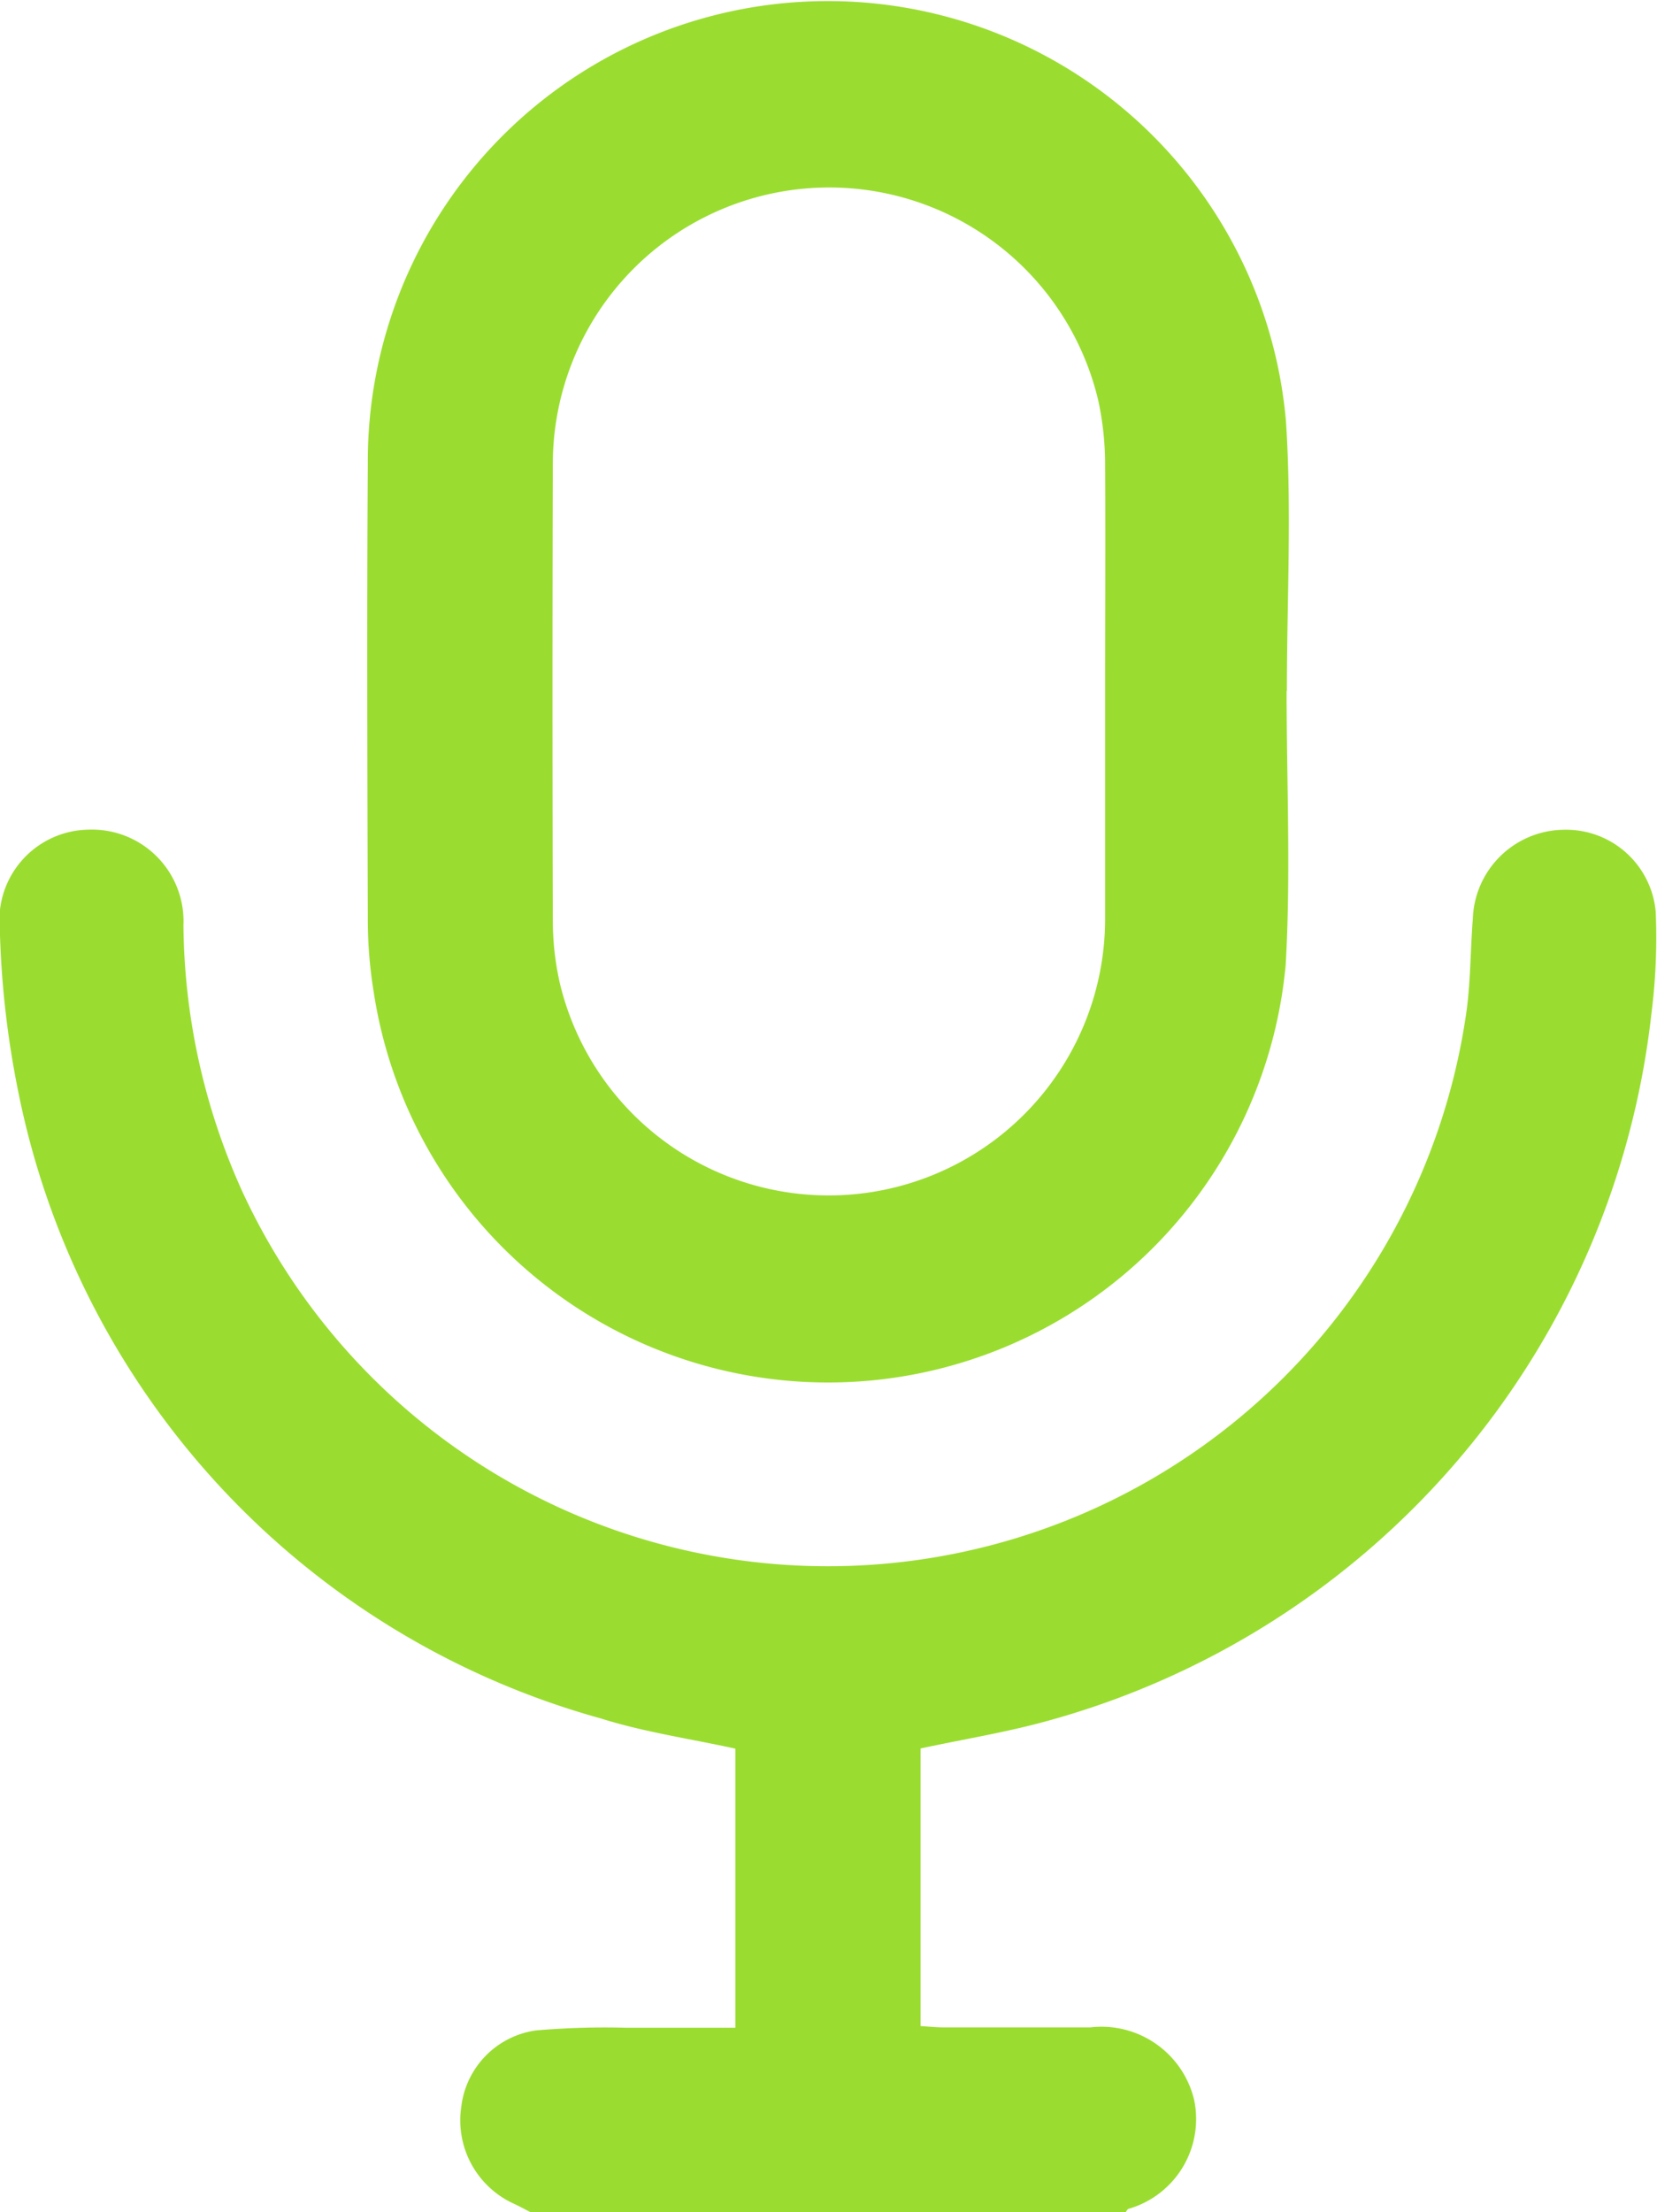 <svg id="Grupo_77" data-name="Grupo 77" xmlns="http://www.w3.org/2000/svg" xmlns:xlink="http://www.w3.org/1999/xlink" width="17.984" height="24" viewBox="0 0 17.984 24">
  <defs>
    <clipPath id="clip-path">
      <rect id="Retângulo_71" data-name="Retângulo 71" width="17.984" height="24" fill="#9add30"/>
    </clipPath>
  </defs>
  <g id="Grupo_75" data-name="Grupo 75" clip-path="url(#clip-path)">
    <path id="Caminho_20" data-name="Caminho 20" d="M5.758,158.829c-.06-.031-.12-.064-.181-.092a.994.994,0,0,1-.57-1.056.949.949,0,0,1,.809-.824,8.715,8.715,0,0,1,.982-.029c.389,0,.778,0,1.183,0V153.8c-.492-.108-.989-.179-1.461-.328a8.859,8.859,0,0,1-6.322-6.8,10.106,10.106,0,0,1-.2-1.764.982.982,0,0,1,.959-1.078.994.994,0,0,1,1.034,1.036,7.131,7.131,0,0,0,.635,2.881,7,7,0,0,0,13.28-1.876c.056-.353.051-.716.079-1.073a1,1,0,0,1,.985-.967.977.977,0,0,1,1,.89,6.518,6.518,0,0,1-.046,1.1,8.99,8.99,0,0,1-6.577,7.684c-.442.121-.9.195-1.356.293v3.012c.087.005.168.014.25.014h1.593a1.034,1.034,0,0,1,1.126.785,1.014,1.014,0,0,1-.713,1.184c-.012.005-.019.022-.028.034Z" transform="translate(0 -134.829)" fill="#9add30"/>
    <path id="Caminho_21" data-name="Caminho 21" d="M73.641,7.495c0,.991.047,1.985-.01,2.972a4.988,4.988,0,0,1-9.9.283,4.84,4.84,0,0,1-.062-.792c-.005-1.639-.011-3.279,0-4.918a4.992,4.992,0,0,1,9.965-.47c.064.971.01,1.95.01,2.926h0m-1.973.033c0-.828.005-1.655,0-2.483a3.281,3.281,0,0,0-.074-.7,3,3,0,0,0-5.92.67q-.007,2.483,0,4.965a3.081,3.081,0,0,0,.073.672,3,3,0,0,0,5.921-.67c0-.82,0-1.64,0-2.459" transform="translate(-59.677 0)" fill="#9add30"/>
  </g>
</svg>
